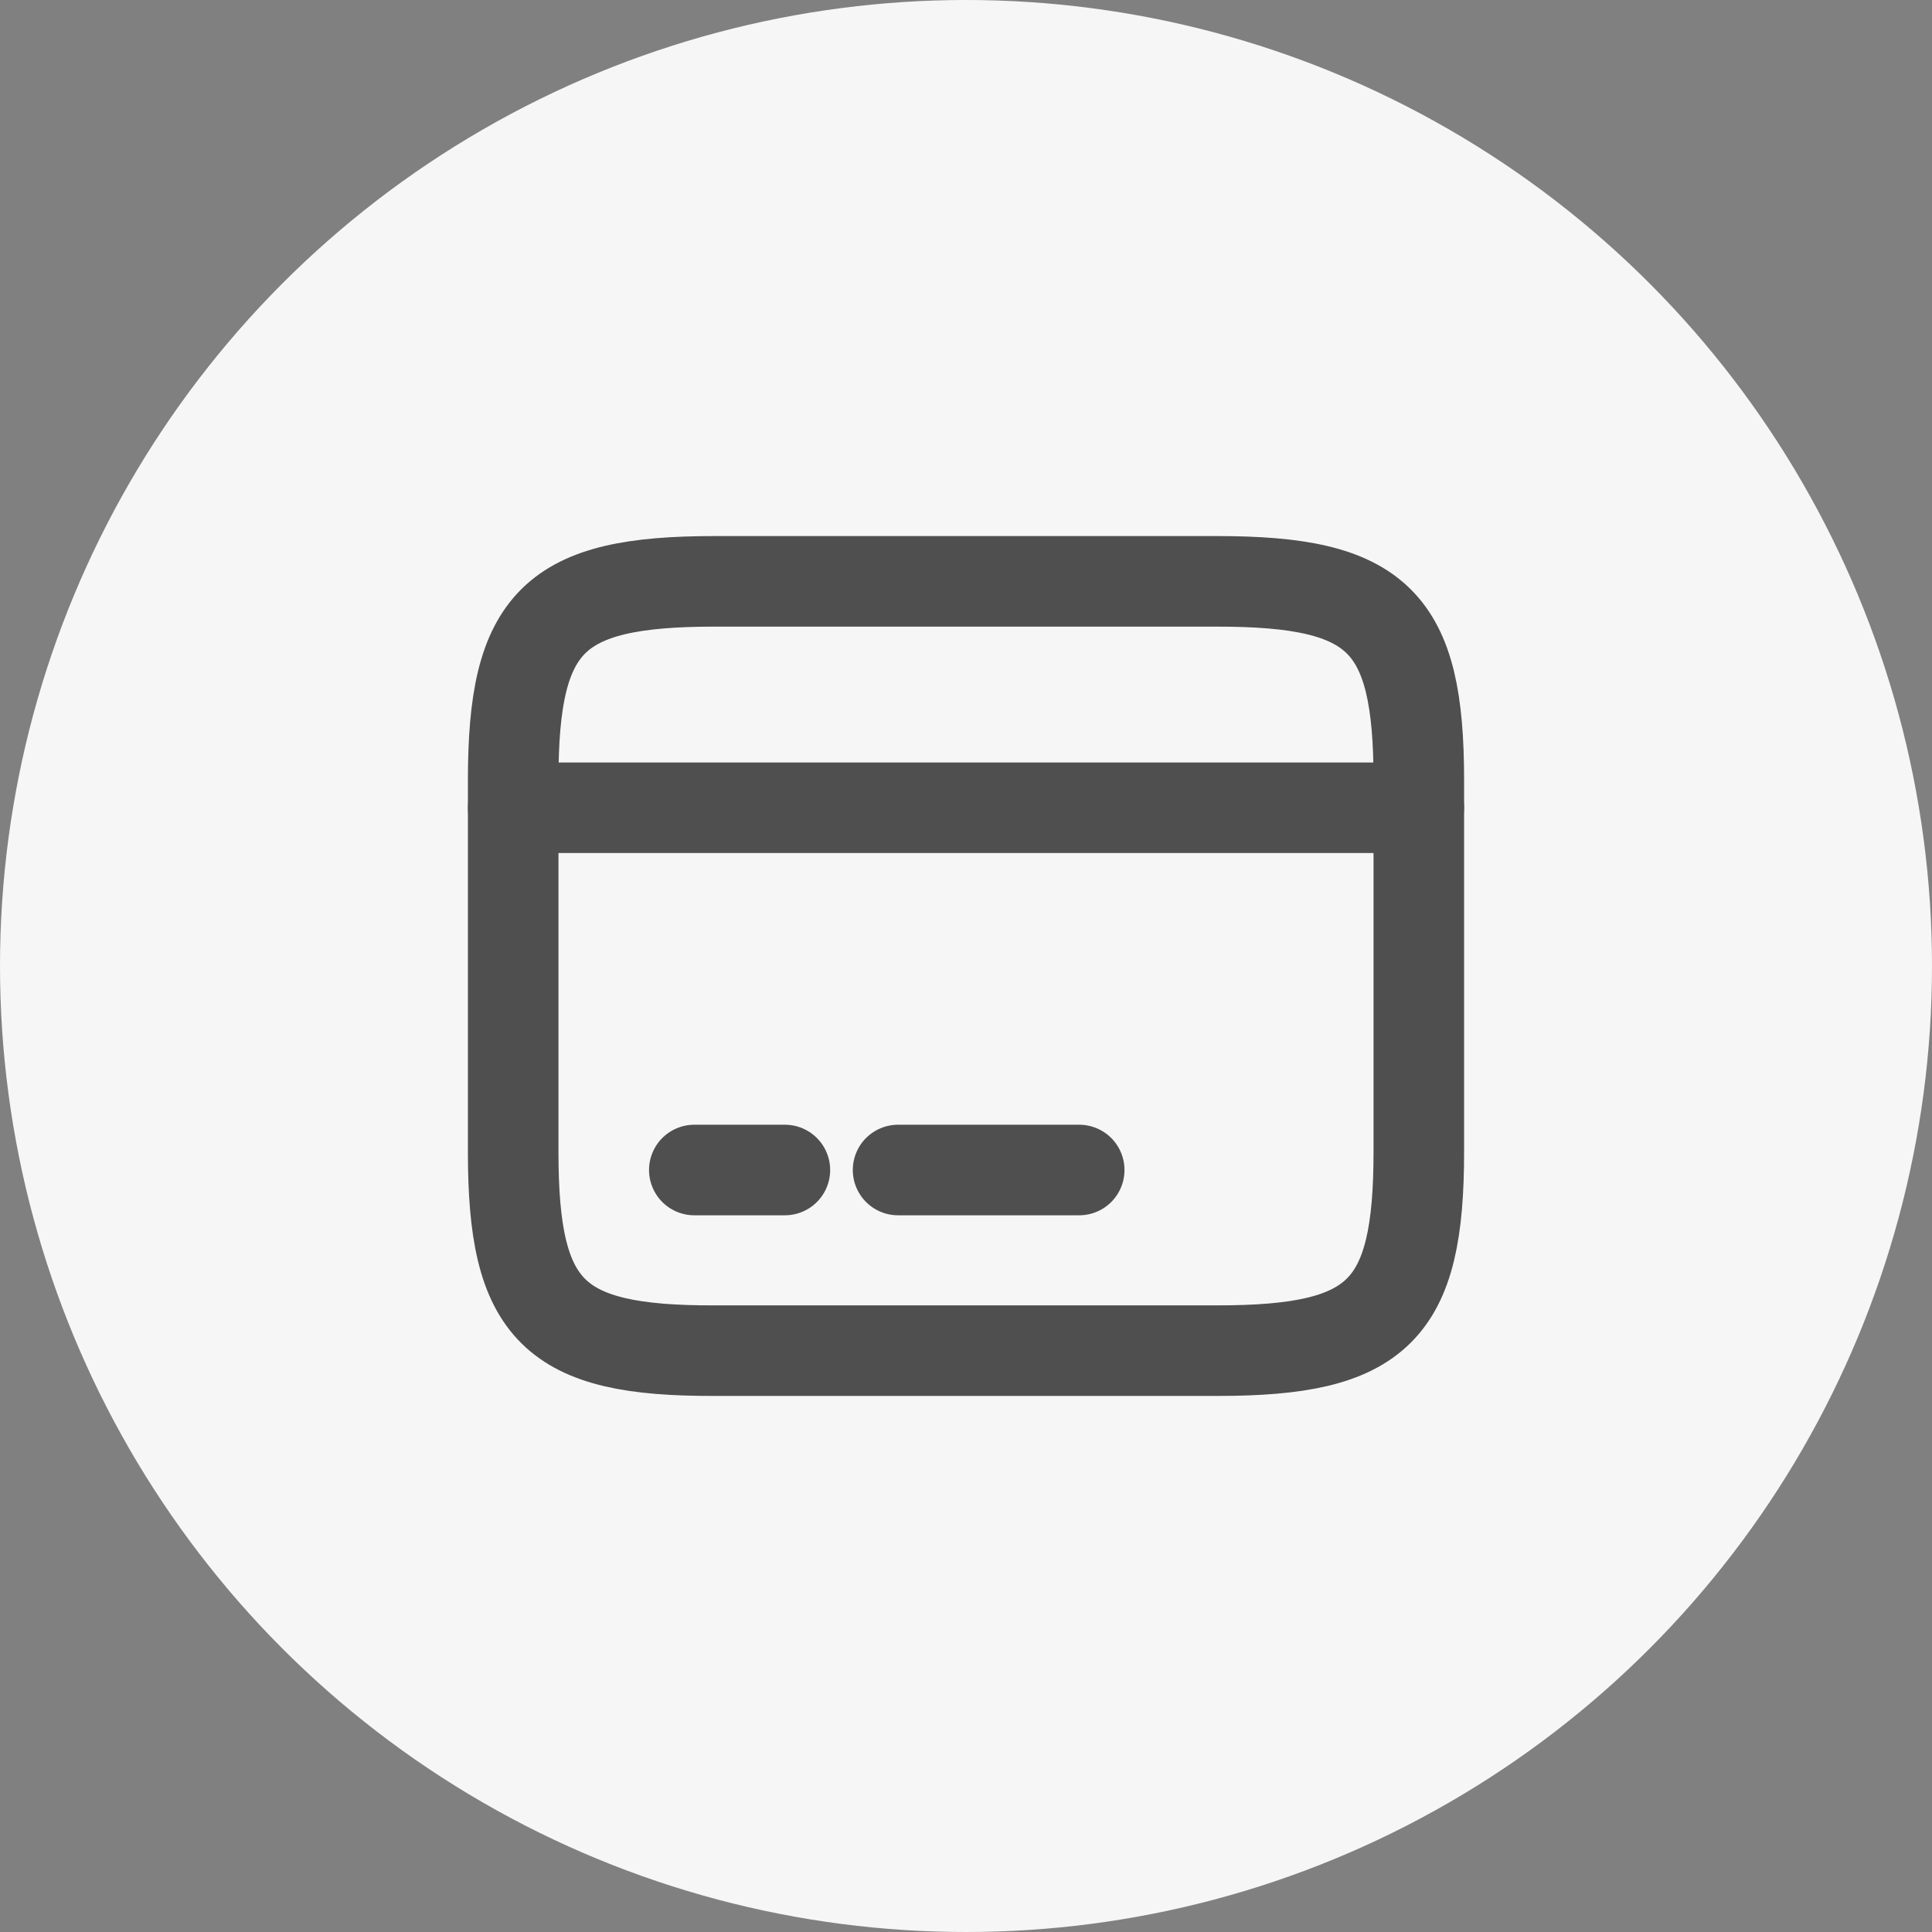 <svg width="32" height="32" viewBox="0 0 32 32" fill="none" xmlns="http://www.w3.org/2000/svg">
<rect x="0" y="0" width="32" height="32" fill="#808080" stroke="none"/>
<circle cx="16" cy="16" r="16" fill="#F6F6F6"/>
<path d="M8.5 13.379H23.5" stroke="#4F4F4F" stroke-width="1.5" stroke-miterlimit="10" stroke-linecap="round" stroke-linejoin="round"/>
<path d="M11.5 19.379H13" stroke="#4F4F4F" stroke-width="1.5" stroke-miterlimit="10" stroke-linecap="round" stroke-linejoin="round"/>
<path d="M14.875 19.379H17.875" stroke="#4F4F4F" stroke-width="1.5" stroke-miterlimit="10" stroke-linecap="round" stroke-linejoin="round"/>
<path d="M11.83 9.629H20.163C22.832 9.629 23.5 10.289 23.5 12.921V19.079C23.5 21.711 22.832 22.371 20.17 22.371H11.83C9.168 22.379 8.5 21.719 8.5 19.086V12.921C8.5 10.289 9.168 9.629 11.83 9.629Z" stroke="#4F4F4F" stroke-width="1.5" stroke-linecap="round" stroke-linejoin="round"/>
</svg>
